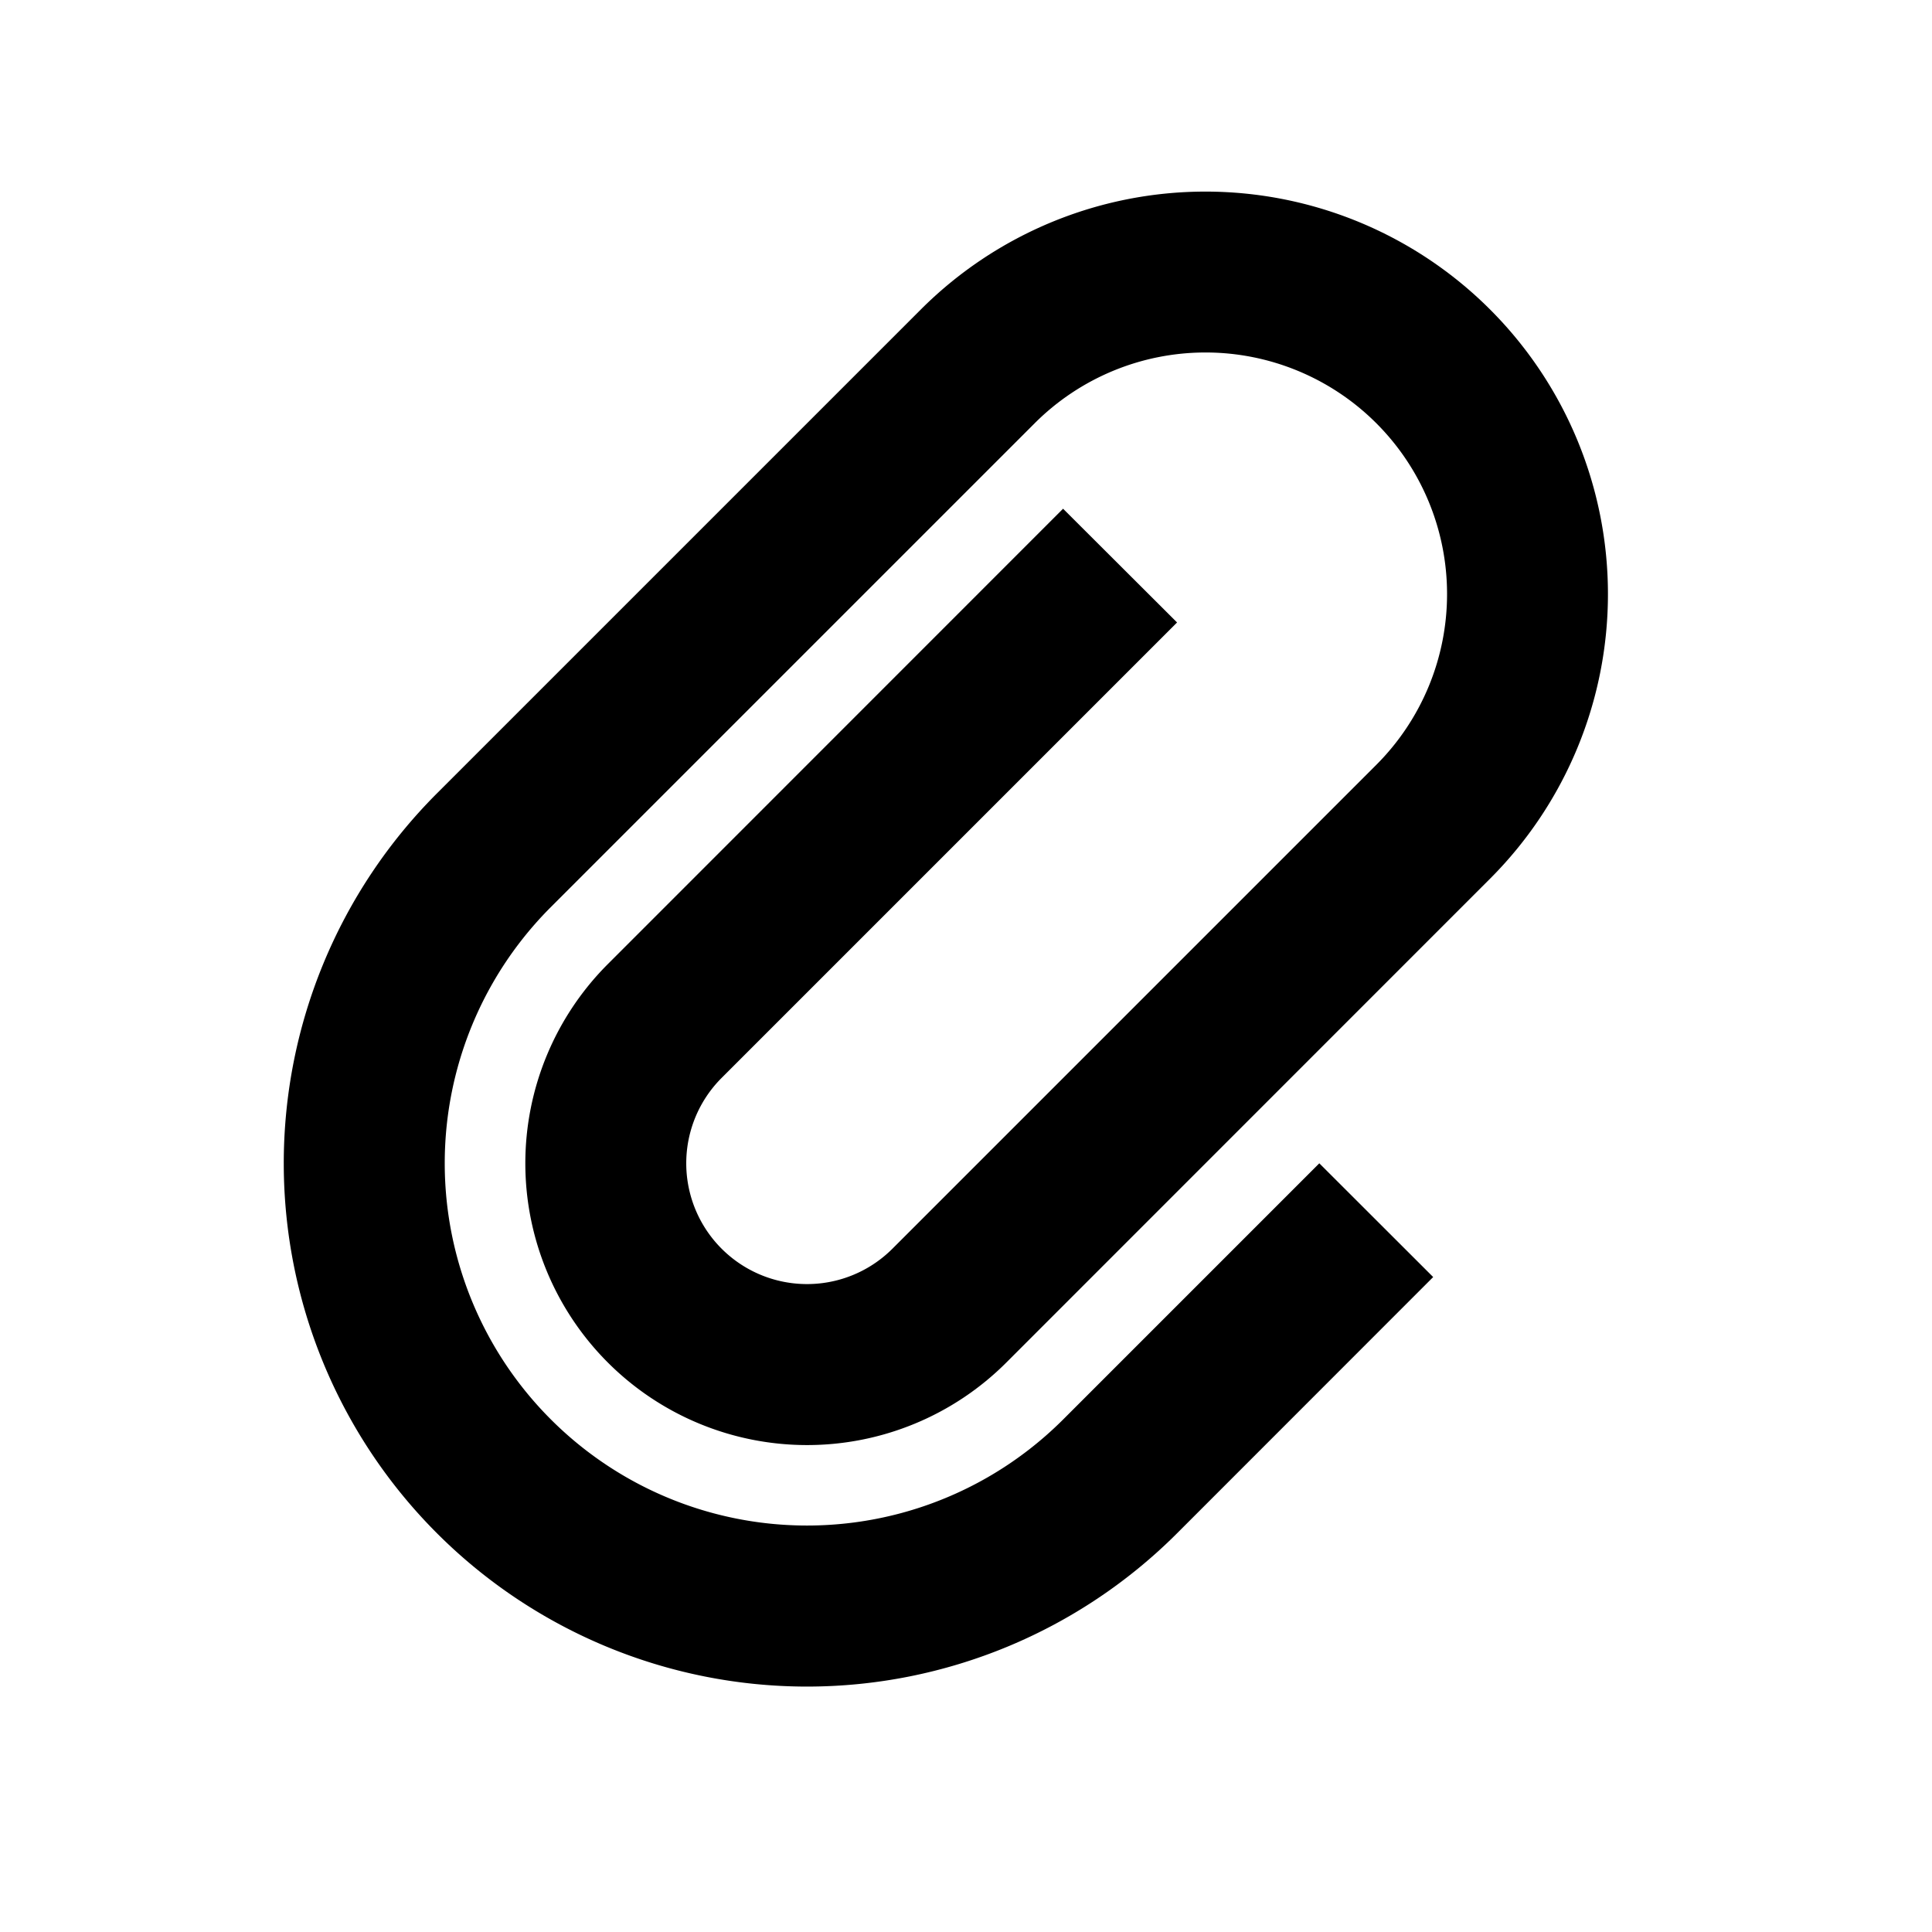 <svg xmlns="http://www.w3.org/2000/svg" viewBox="0 0 16 16" width="16" height="16" fill="none"><g clip-path="url(#a)"><path fill-rule="evenodd" clip-rule="evenodd" d="M4.562 11.755a3 3 0 0 0 4.243 0l2.121-2.121.943.942-2.121 2.122A4.333 4.333 0 1 1 3.619 6.57l4.007-4.007a3.333 3.333 0 1 1 4.714 4.714l-4.006 4.007a2.333 2.333 0 0 1-3.3-3.3l3.77-3.771.944.942-3.772 3.772a1 1 0 1 0 1.415 1.414l4.007-4.007a2 2 0 1 0-2.829-2.829L4.562 7.512a3 3 0 0 0 0 4.243Z" fill="currentColor"></path></g><defs><clipPath id="a"><path d="M0 0h16v16H0z"></path></clipPath></defs></svg>